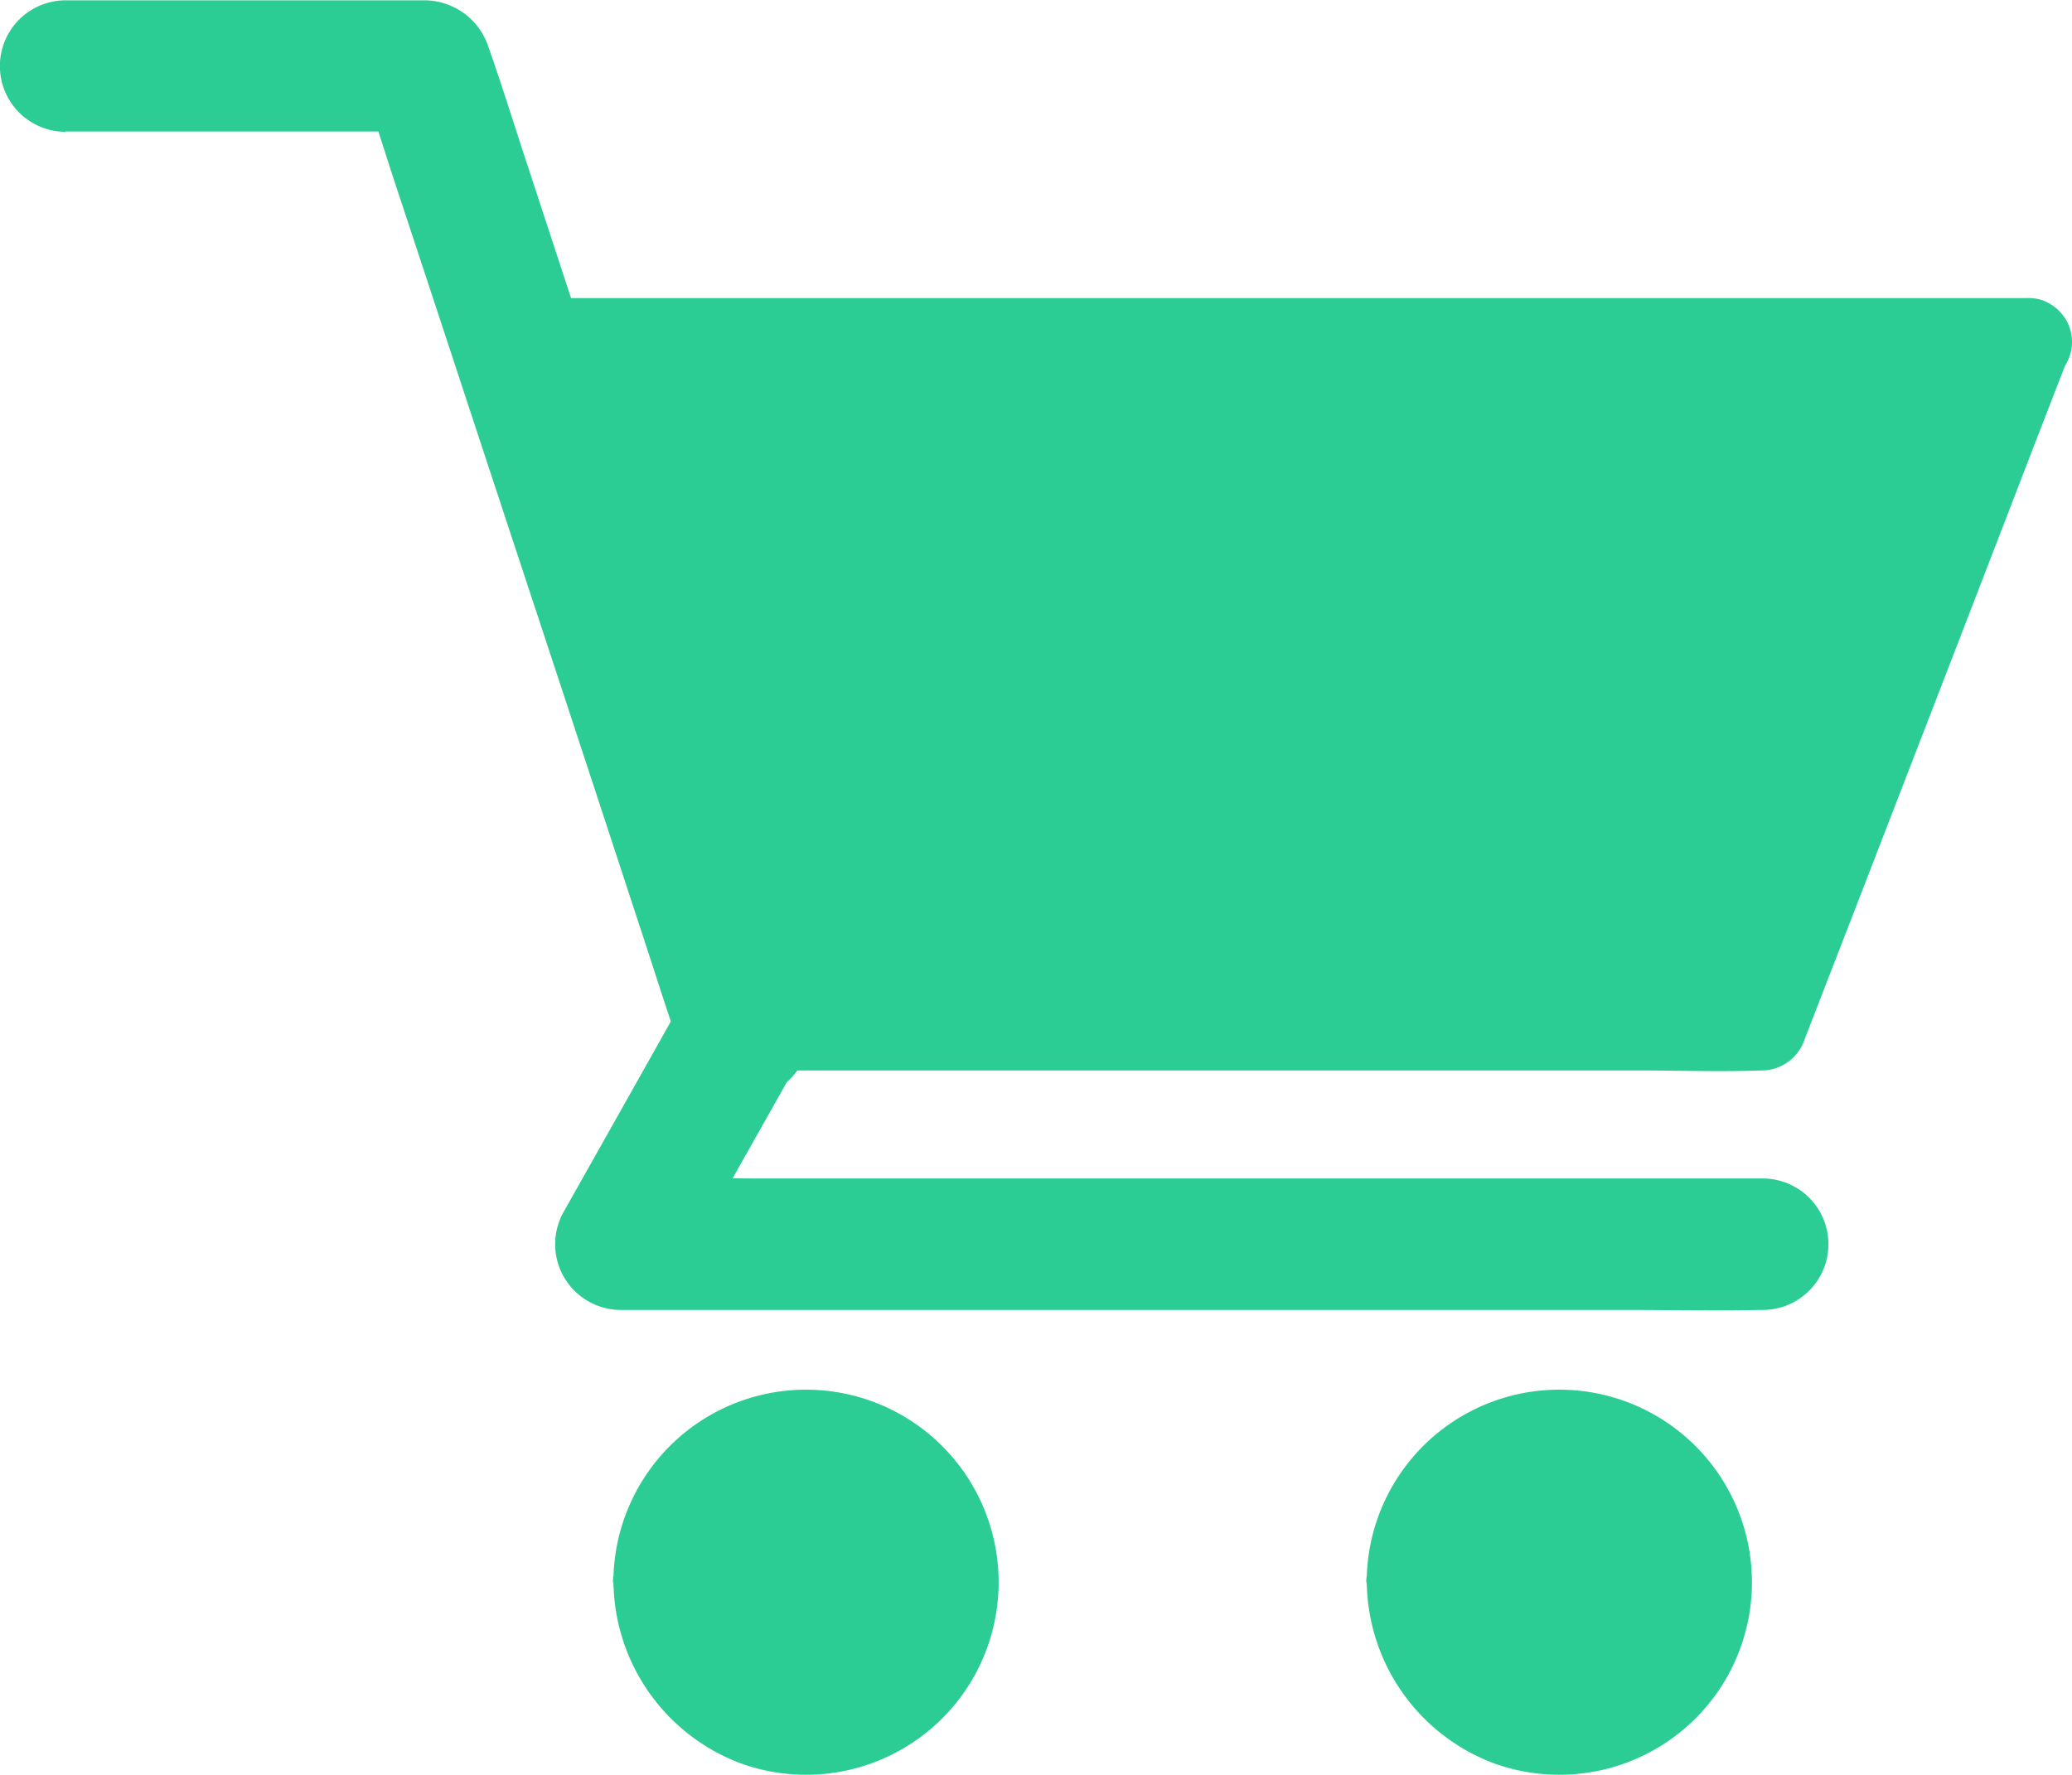 <svg xmlns="http://www.w3.org/2000/svg" width="18.91" height="16.201" viewBox="0 0 18.91 16.201">
  <g id="Proxy_Purchases_Icon" data-name="Proxy Purchases Icon" transform="translate(-33.276 -101)">
    <path id="Path_1337" data-name="Path 1337" d="M33.873,102.2H37.16l-.577-.439c.1.291.192.583.287.876q.347,1.05.692,2.1.416,1.263.834,2.53.362,1.1.722,2.2c.118.355.229.712.351,1.065l.006.016a.6.6,0,1,0,1.155-.317c-.1-.291-.192-.583-.287-.876q-.347-1.05-.692-2.1-.416-1.266-.834-2.532-.362-1.1-.722-2.2c-.118-.355-.227-.712-.351-1.065l-.006-.016a.617.617,0,0,0-.577-.439H33.875a.6.6,0,0,0,0,1.2Z" transform="translate(0 0)" fill="#2bcd95"/>
    <path id="Path_1338" data-name="Path 1338" d="M288.611,541.856q-.485.865-.972,1.728c-.046.084-.094.166-.14.249a.6.6,0,0,0,.517.9h9.138c.421,0,.844.008,1.267,0h.018a.6.6,0,1,0,0-1.2H289.3c-.421,0-.846-.012-1.267,0h-.018l.517.9q.485-.865.972-1.728c.046-.084.094-.166.14-.249a.6.6,0,0,0-1.034-.6Z" transform="translate(-249.076 -431.776)" fill="#2bcd95"/>
    <circle id="Ellipse_43" data-name="Ellipse 43" cx="1.359" cy="1.359" r="1.359" transform="translate(46.148 114.084)" fill="#2bcd95"/>
    <path id="Path_1339" data-name="Path 1339" d="M658.4,738.731a1.787,1.787,0,0,0,1.173,1.656,1.759,1.759,0,0,0,1.917-.511,1.758,1.758,0,1,0-3.091-1.145.4.4,0,0,0,.4.4.407.407,0,0,0,.4-.4c0-.032,0-.066,0-.1a.3.3,0,0,1,0-.042c.006-.08,0,.026,0,.024a.775.775,0,0,1,.048-.2c.006-.016.018-.084.032-.088s-.036.074-.014.034a.477.477,0,0,0,.022-.048,1.812,1.812,0,0,1,.1-.17c.038-.058-.054.062.01-.012.02-.022.04-.046.062-.068s.044-.044.066-.064l.03-.026c.014-.012.072-.04.02-.018s-.012.01,0,0l.044-.03a.749.749,0,0,1,.068-.04c.03-.018.062-.032.094-.048.01-.006.052-.026,0,0s.02-.006.026-.008a1.233,1.233,0,0,1,.168-.048l.054-.01c.044-.01-.038,0-.038,0,.036,0,.074-.008.11-.008a1.609,1.609,0,0,1,.2.006c.074.006-.076-.014.016,0,.036.006.07.016.106.024s.06.018.09.028a.446.446,0,0,1,.05.018c0,.006-.074-.038-.034-.014.056.034.118.06.174.1l.044.03c.014.01.044.018,0,0s-.014-.012,0,0l.04.034a1.782,1.782,0,0,1,.136.14c.06.066-.028-.046.01.012.016.026.034.05.05.076s.032.054.046.08l.018.036c.038.072.008-.006,0-.01.024.008.05.152.058.178l.018.08c.016.076,0-.024,0-.026s.006.056.006.068a1.365,1.365,0,0,1,0,.182.5.5,0,0,0,0,.056c0,.04-.024.034,0-.024a.633.633,0,0,0-.022.106c-.014.056-.036.11-.052.166s.036-.068.01-.022a.2.2,0,0,0-.016.036c-.016.032-.032.062-.05.092s-.032.052-.05.078c-.054.082.038-.04-.008.014a1.533,1.533,0,0,1-.136.142c-.008.008-.056.06-.07.06s.082-.056.018-.016c-.012.008-.022.014-.032.022-.056.036-.114.066-.172.1s.072-.024-.014.006l-.088.03-.092.024-.04.008c-.088.02.064,0,.012,0a1.611,1.611,0,0,1-.2.008c-.032,0-.064,0-.1-.006-.012,0-.06-.006,0,0s-.014,0-.028-.006a1.51,1.51,0,0,1-.206-.06c-.012,0-.052-.024,0,0s-.012-.006-.024-.012c-.032-.016-.062-.032-.092-.05s-.058-.038-.088-.058c-.048-.03.006.016.018.016-.008,0-.034-.028-.04-.034a1.46,1.46,0,0,1-.148-.148.236.236,0,0,1-.034-.04c0,.008.048.068.016.018-.02-.03-.04-.058-.058-.088s-.038-.07-.056-.1c-.042-.082.02.064-.012-.026a1.449,1.449,0,0,1-.058-.208.129.129,0,0,0-.008-.04c.03.066.006.056,0,.01s-.006-.084-.006-.126a.4.4,0,0,0-.808,0Z" transform="translate(-612.65 -623.287)" fill="#2bcd95"/>
    <circle id="Ellipse_44" data-name="Ellipse 44" cx="1.359" cy="1.359" r="1.359" transform="translate(39.27 114.084)" fill="#2bcd95"/>
    <path id="Path_1340" data-name="Path 1340" d="M313.7,738.731a1.787,1.787,0,0,0,1.173,1.656,1.759,1.759,0,0,0,1.917-.511,1.758,1.758,0,1,0-3.091-1.145.4.4,0,0,0,.4.4.407.407,0,0,0,.4-.4c0-.032,0-.066,0-.1a.294.294,0,0,1,0-.042c.006-.08,0,.026,0,.024a.778.778,0,0,1,.048-.2c.006-.016.018-.084.032-.088s-.036.074-.014.034a.49.49,0,0,0,.022-.048,1.812,1.812,0,0,1,.1-.17c.038-.058-.054.062.01-.012.02-.022.04-.046.062-.068s.044-.044.066-.064l.03-.026c.014-.012.072-.04.02-.018s-.012.01,0,0l.044-.03a.757.757,0,0,1,.068-.04c.03-.018.062-.032.094-.048.01-.006.052-.026,0,0s.02-.006.026-.008a1.232,1.232,0,0,1,.168-.048l.054-.01c.044-.01-.038,0-.038,0,.036,0,.074-.008.11-.008a1.61,1.61,0,0,1,.2.006c.074.006-.076-.014.016,0,.036.006.07.016.106.024s.06.018.09.028a.443.443,0,0,1,.05.018c0,.006-.074-.038-.034-.014.056.034.118.06.174.1l.044.03c.014.01.044.018,0,0s-.014-.012,0,0l.04.034a1.787,1.787,0,0,1,.136.14c.06.066-.028-.046.01.012.016.026.034.05.05.076s.032.054.046.08l.018.036c.038.072.008-.006,0-.01.024.008.05.152.058.178l.018.08c.016.076,0-.024,0-.026s.006.056.006.068a1.365,1.365,0,0,1,0,.182.5.5,0,0,0,0,.056c0,.04-.024.034,0-.024a.627.627,0,0,0-.022.106c-.014.056-.036.11-.052.166s.036-.068.01-.022a.2.2,0,0,0-.016.036c-.016.032-.032.062-.05.092s-.032.052-.05.078c-.054.082.038-.04-.008.014a1.526,1.526,0,0,1-.136.142c-.008.008-.056.06-.07.06s.082-.056.018-.016c-.012.008-.022.014-.032.022-.056.036-.114.066-.172.1s.072-.024-.014.006l-.088.03-.092.024-.04.008c-.088.02.064,0,.012,0a1.611,1.611,0,0,1-.2.008c-.032,0-.064,0-.1-.006-.012,0-.06-.006,0,0s-.014,0-.028-.006a1.513,1.513,0,0,1-.206-.06c-.012,0-.052-.024,0,0s-.012-.006-.024-.012c-.032-.016-.062-.032-.092-.05s-.058-.038-.088-.058c-.048-.03.006.016.018.016-.008,0-.034-.028-.04-.034a1.469,1.469,0,0,1-.148-.148.236.236,0,0,1-.034-.04c0,.008.048.068.016.018-.02-.03-.04-.058-.058-.088s-.038-.07-.056-.1c-.042-.082.02.064-.012-.026a1.449,1.449,0,0,1-.058-.208.131.131,0,0,0-.008-.04c.03.066.006.056,0,.01s-.006-.084-.006-.126a.4.4,0,0,0-.808,0Z" transform="translate(-274.825 -623.287)" fill="#2bcd95"/>
    <g id="Group_101" data-name="Group 101" transform="translate(37.591 103.726)">
      <path id="Path_1341" data-name="Path 1341" d="M283.489,258l-2.422,6.245h-9.308L269.7,258Z" transform="translate(-269.297 -257.593)" fill="#2bcd95"/>
      <path id="Path_1342" data-name="Path 1342" d="M263.328,237.908q-.41,1.056-.818,2.113-.652,1.685-1.3,3.368l-.3.774.385-.293h-8.162c-.375,0-.754-.016-1.131,0h-.016l.385.293q-.35-1.062-.7-2.123-.554-1.679-1.105-3.36c-.086-.257-.17-.515-.255-.774l-.385.5h13.23c.18,0,.359,0,.537,0h.024a.4.4,0,1,0,0-.8h-13.23c-.18,0-.359,0-.537,0h-.024a.4.4,0,0,0-.385.5q.35,1.062.7,2.123.554,1.679,1.105,3.36c.086.257.17.515.255.774a.412.412,0,0,0,.385.293h8.162c.375,0,.754.014,1.131,0h.016a.415.415,0,0,0,.385-.293q.41-1.056.818-2.113.652-1.685,1.3-3.368l.3-.774a.4.4,0,0,0-.279-.491A.409.409,0,0,0,263.328,237.908Z" transform="translate(-249.522 -237.611)" fill="#2bcd95"/>
    </g>
  </g>
</svg>
